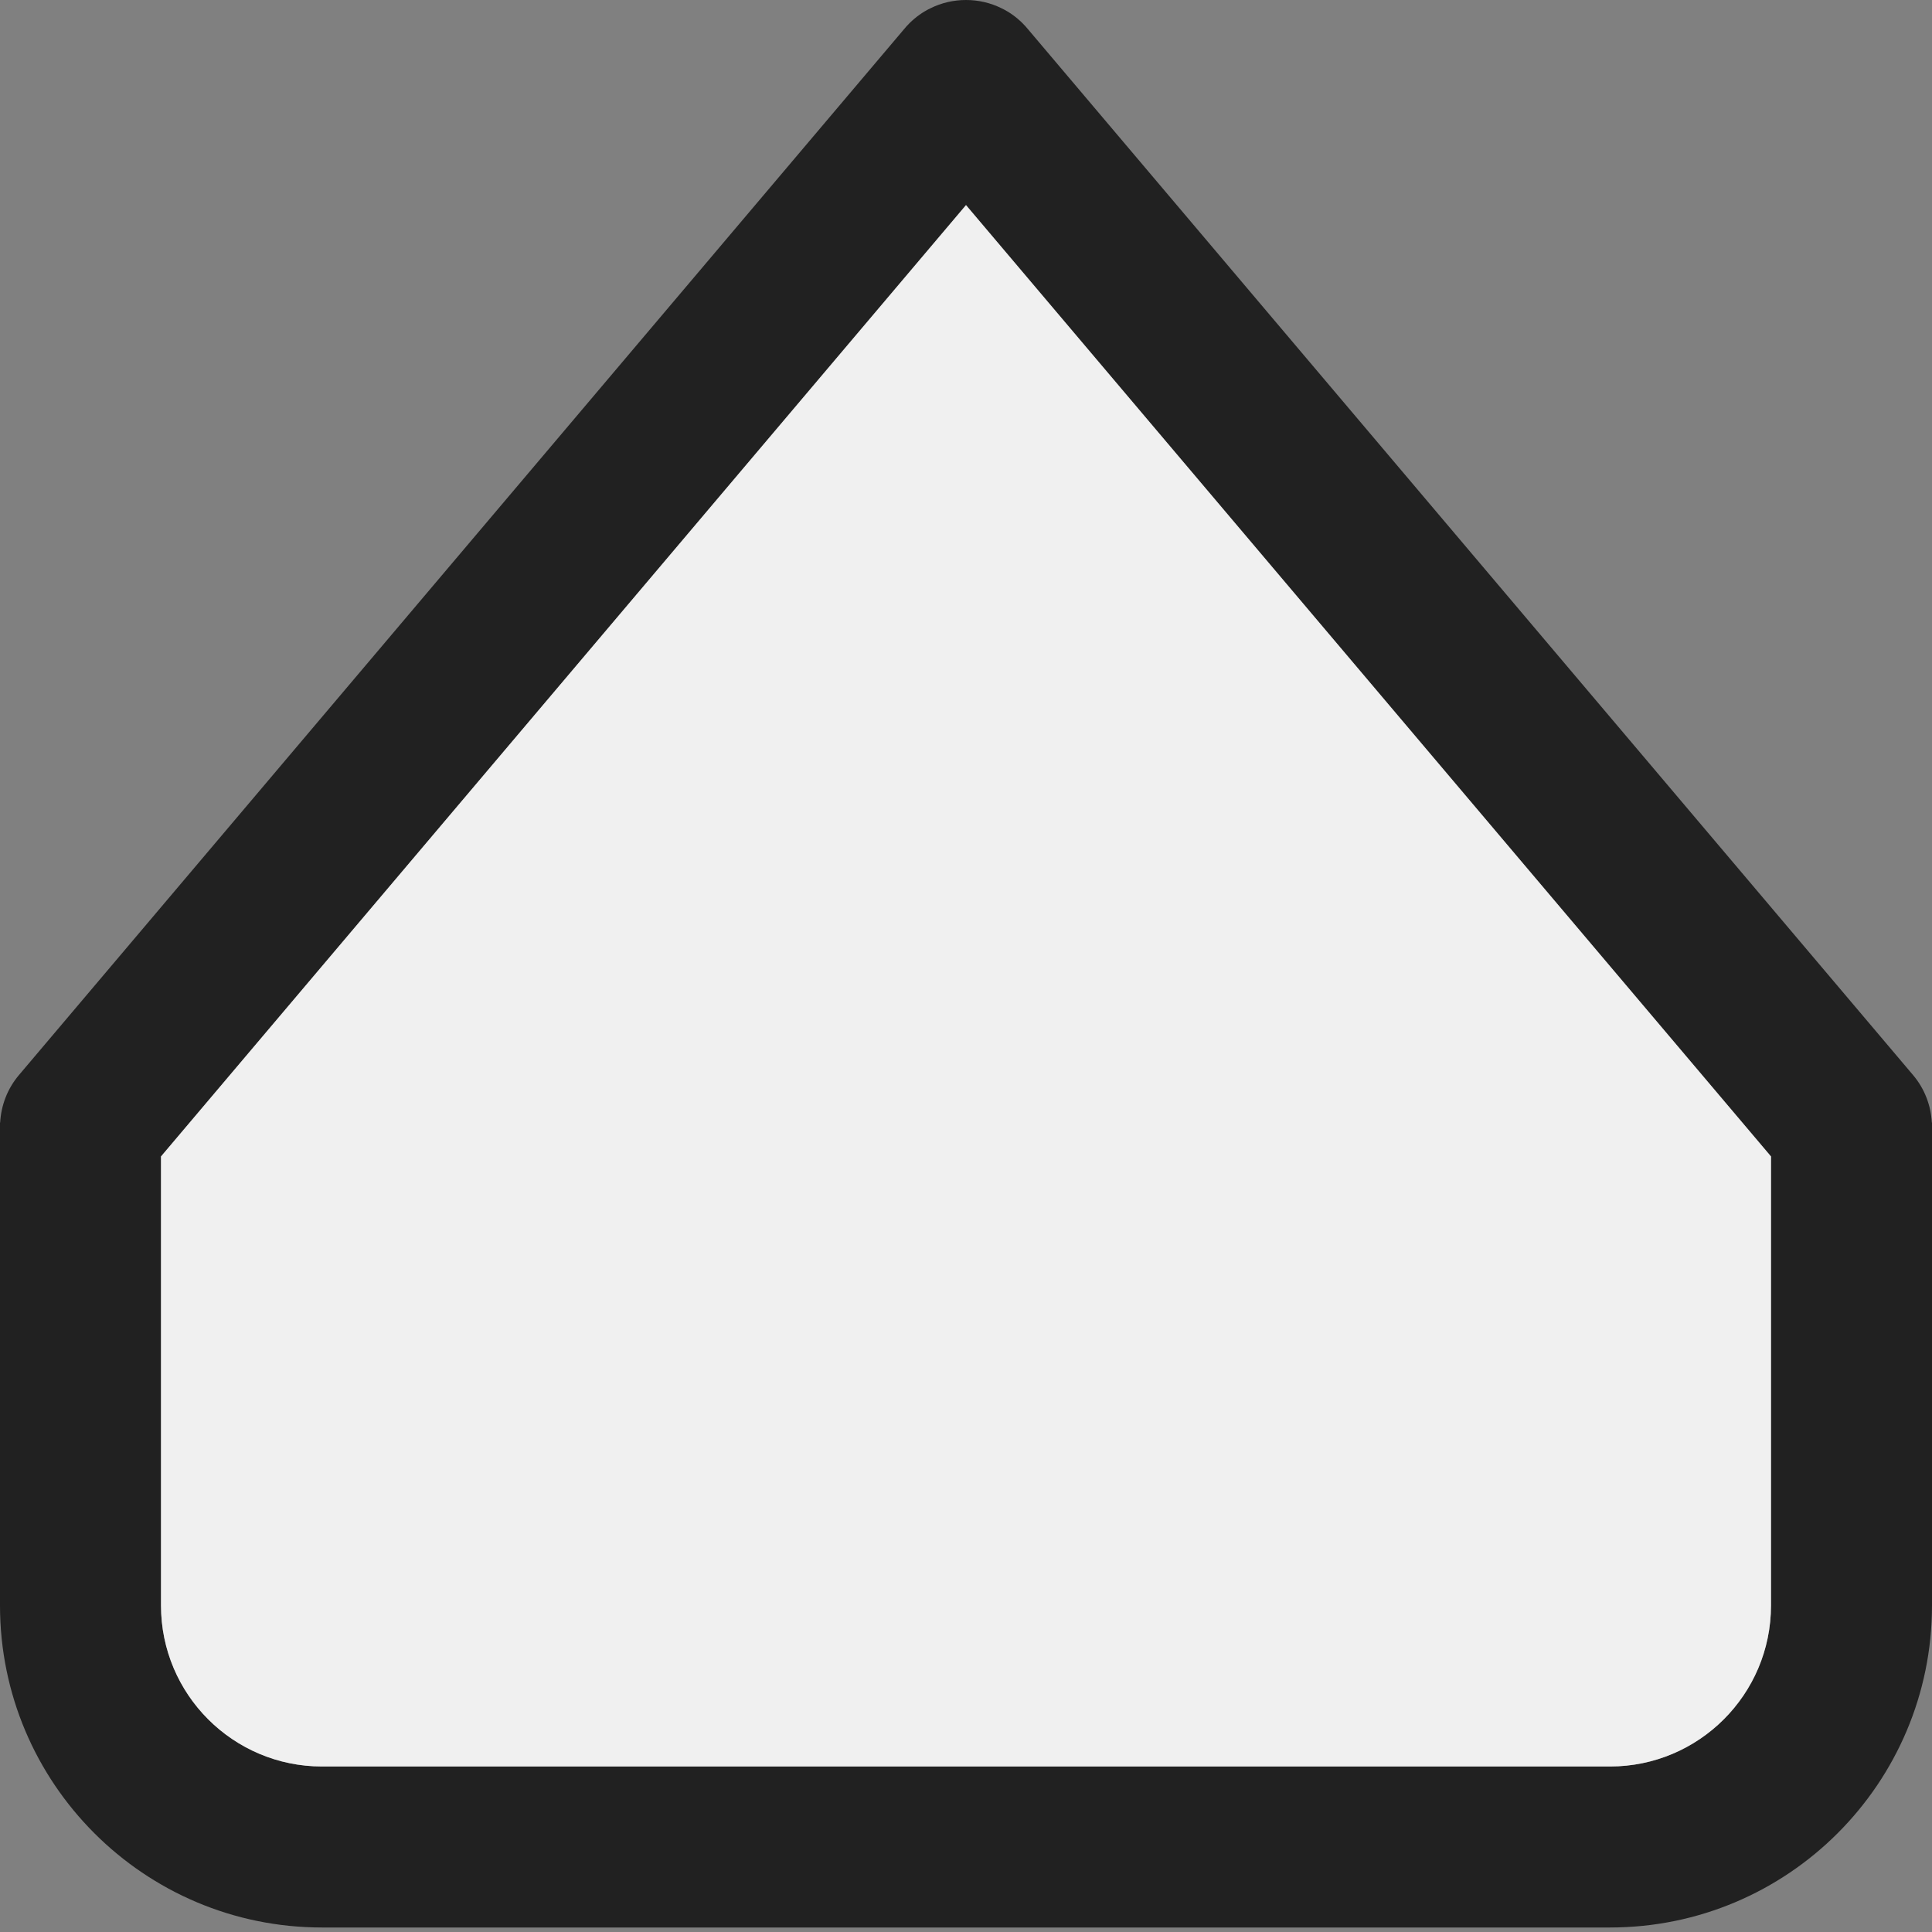 <svg width="12" height="12" viewBox="0 0 12 12" fill="none" xmlns="http://www.w3.org/2000/svg">
<rect x="0" y="0" width="12" height="12" fill="#808080" stroke="none"/>
<path fill-rule="evenodd" clip-rule="evenodd" d="M6.349 0.142C6.311 0.105 6.268 0.074 6.222 0.052C6.152 0.017 6.076 -3.89668e-05 6 6.67792e-08C5.924 -3.89582e-05 5.848 0.017 5.778 0.052C5.732 0.074 5.689 0.105 5.651 0.142C5.637 0.156 5.624 0.17 5.612 0.185L0.118 6.677C0.045 6.763 0.007 6.867 0.001 6.972H0L1.00044e-09 7L0 9.972C0 11.076 0.895 11.972 2 11.972H10C11.105 11.972 12 11.076 12 9.972V7C12 7 12 7 12 6.999V6.972H11.999C11.993 6.867 11.955 6.763 11.882 6.677L6.388 0.185C6.376 0.17 6.363 0.156 6.349 0.142ZM11 7.183L6 1.274L1 7.183V9.972C1 10.524 1.448 10.972 2 10.972H10C10.552 10.972 11 10.524 11 9.972V7.183Z" fill="#212121"/>
<path fill-rule="evenodd" clip-rule="evenodd" d="M11 7.183L6 1.274L1 7.183V9.972C1 10.524 1.448 10.972 2 10.972H10C10.552 10.972 11 10.524 11 9.972V7.183Z" fill="#F0F0F0"/>
</svg>

